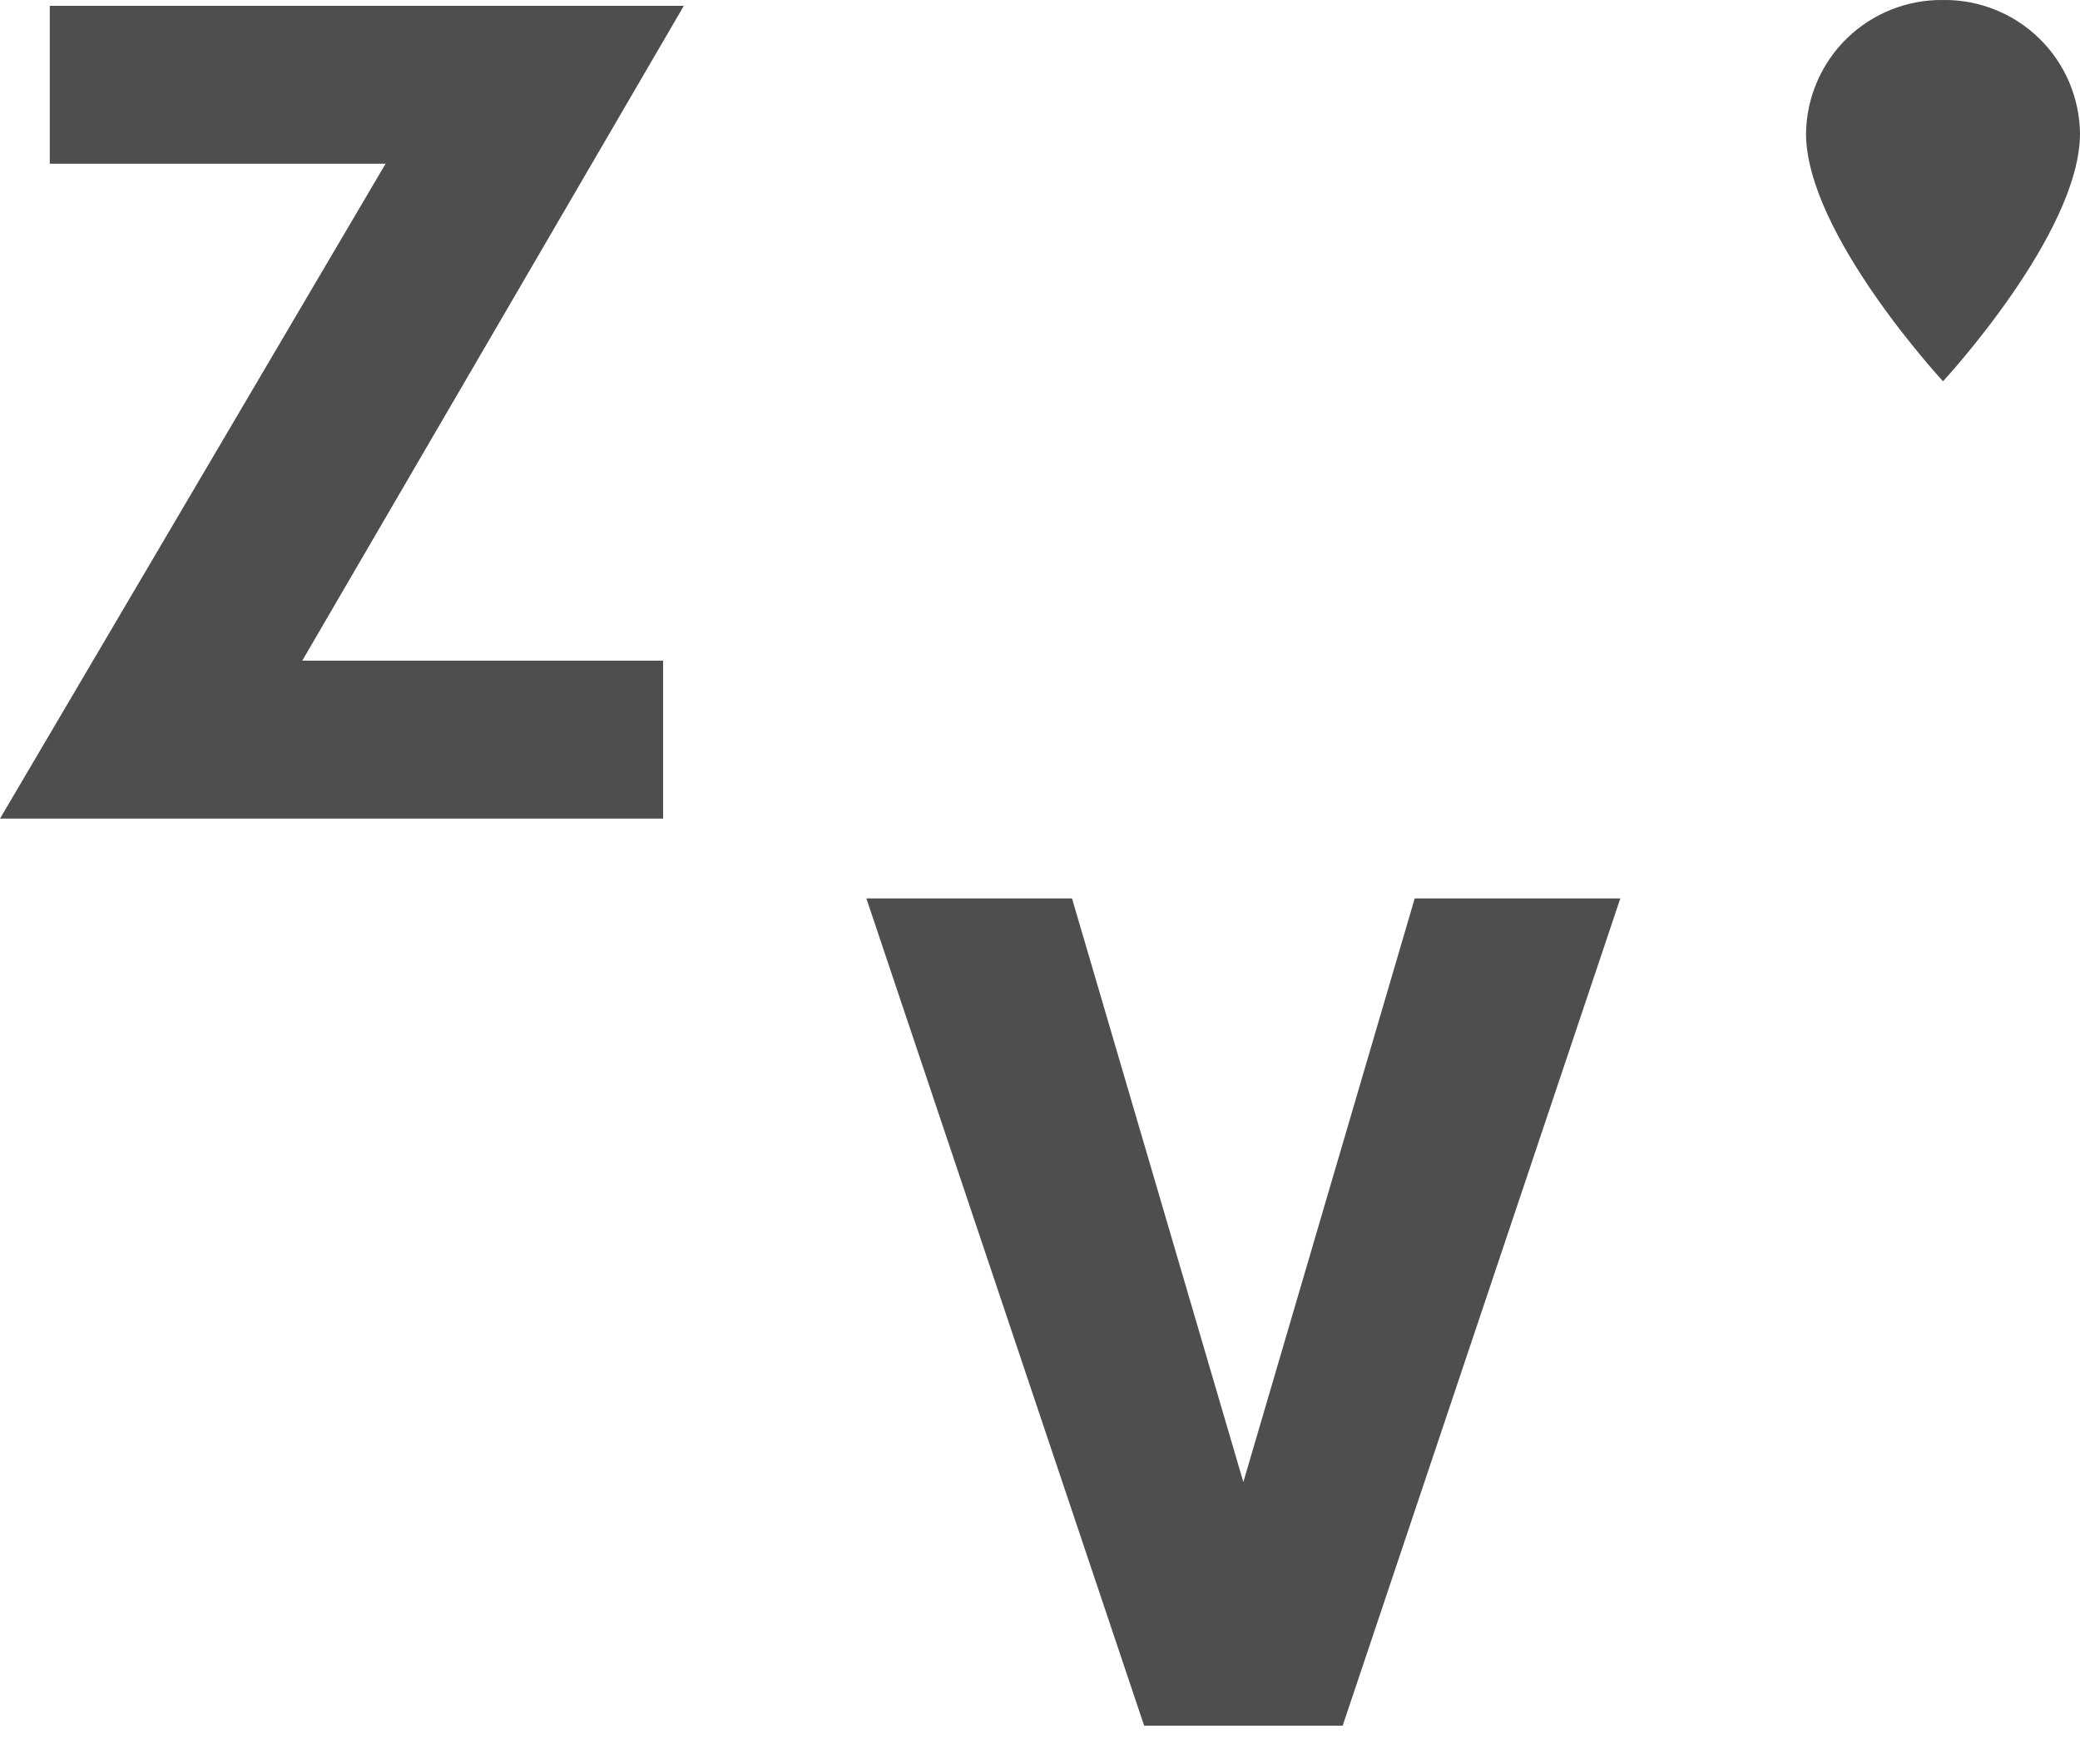 <svg width="46" height="39" viewBox="0 0 46 39" fill="none" xmlns="http://www.w3.org/2000/svg">
<path d="M42.971 0C42.579 -0.005 42.189 0.067 41.824 0.213C41.459 0.358 41.126 0.574 40.845 0.848C40.563 1.122 40.339 1.449 40.184 1.809C40.029 2.17 39.946 2.558 39.941 2.951C39.941 5.164 42.971 8.431 42.971 8.431C42.971 8.431 46 5.164 46 2.951C45.995 2.558 45.912 2.17 45.758 1.81C45.603 1.449 45.378 1.122 45.097 0.848C44.816 0.574 44.483 0.358 44.118 0.213C43.754 0.067 43.364 -0.005 42.971 0Z" fill="#4E4E4E"/>
<path d="M0 18.102L8.527 3.621H1.101V0.129H15.123L6.684 14.61H14.665V18.102H0Z" fill="#4E4E4E"/>
<path d="M25.303 38.16L19.16 19.867H23.708L27.497 32.773L31.287 19.867H35.834L29.694 38.16H25.303Z" fill="#4E4E4E"/>
</svg>
